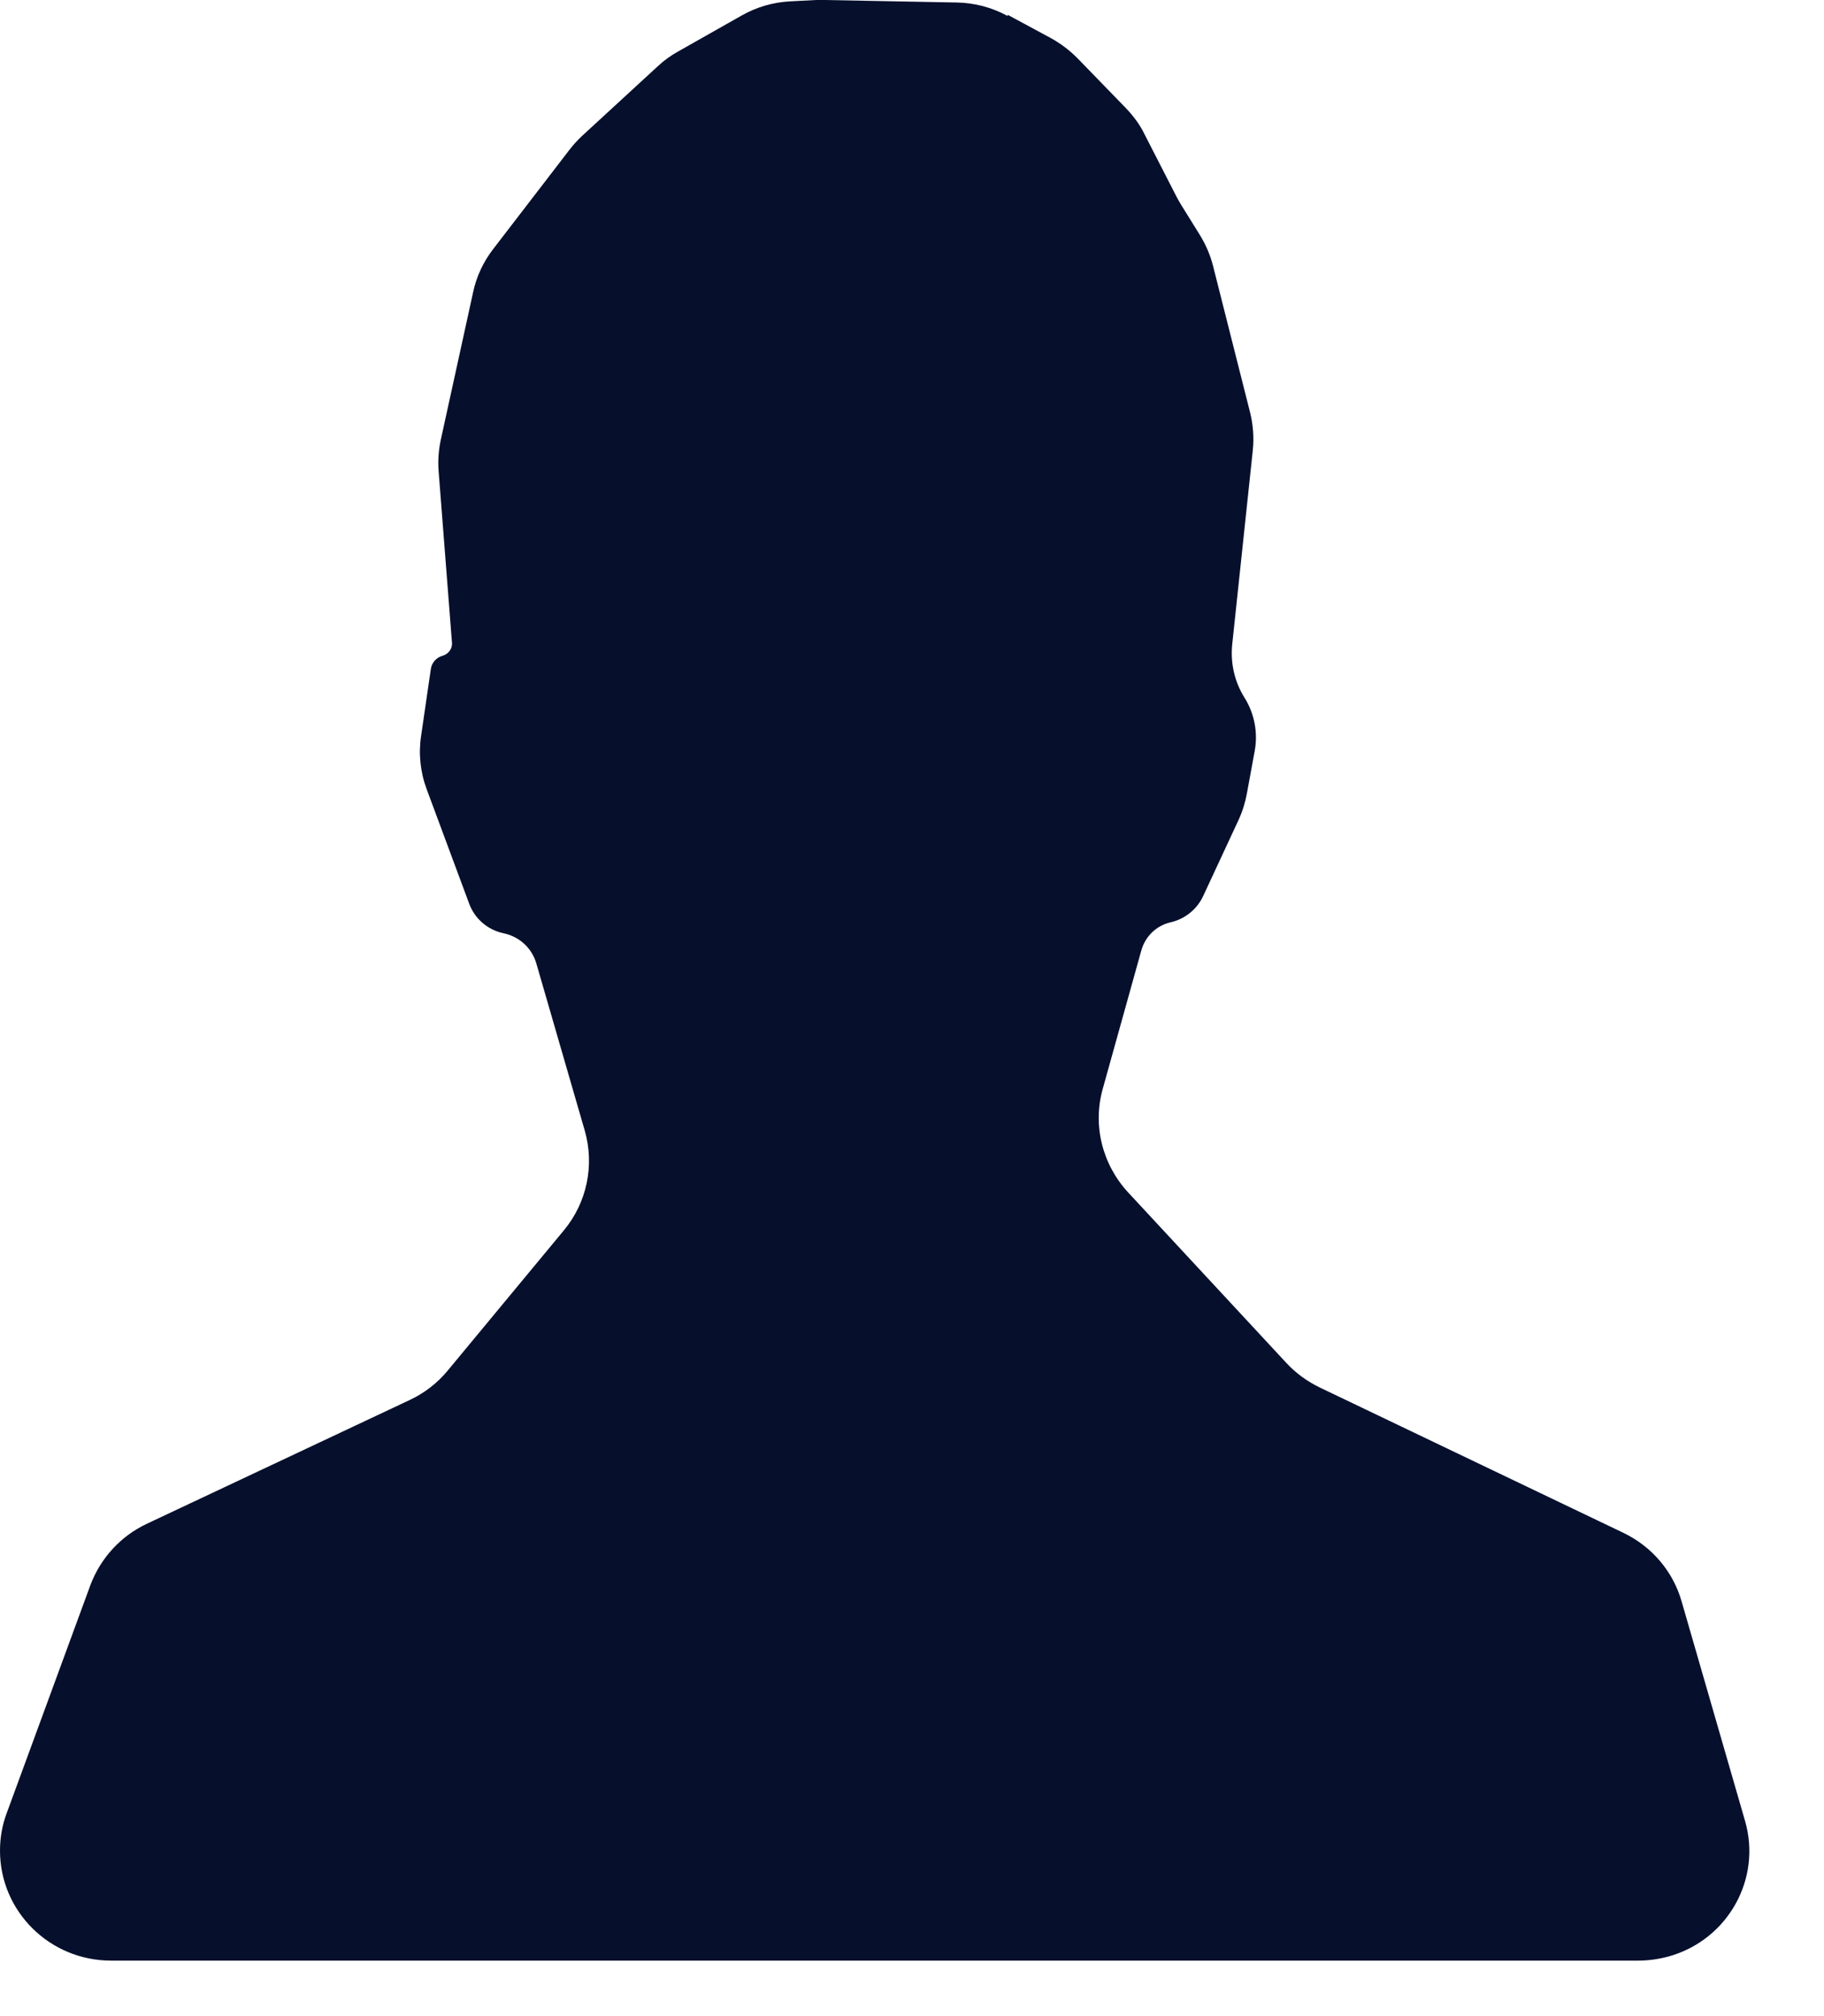 <svg width="19" height="21" viewBox="0 0 19 21" fill="none" xmlns="http://www.w3.org/2000/svg">
<path d="M10.498 0.155L10.943 0.395C11.047 0.452 11.143 0.524 11.227 0.61L11.727 1.125C11.806 1.208 11.875 1.299 11.924 1.402L12.251 2.04C12.266 2.069 12.28 2.095 12.297 2.123L12.5 2.45C12.561 2.55 12.607 2.656 12.636 2.77L13.021 4.293C13.053 4.421 13.064 4.556 13.05 4.69L12.836 6.708C12.815 6.903 12.859 7.1 12.963 7.266C13.067 7.432 13.105 7.63 13.07 7.821L12.989 8.262C12.972 8.356 12.943 8.451 12.902 8.54L12.535 9.329C12.471 9.47 12.344 9.573 12.193 9.607C12.046 9.641 11.93 9.753 11.889 9.899L11.487 11.341C11.38 11.722 11.482 12.128 11.751 12.42L13.4 14.197C13.498 14.303 13.617 14.389 13.747 14.452L16.91 15.966C17.208 16.109 17.428 16.369 17.517 16.681L18.177 18.965C18.354 19.572 17.998 20.207 17.381 20.379C17.277 20.407 17.17 20.422 17.063 20.422H1.157C0.518 20.422 0 19.909 0 19.277C0 19.142 0.023 19.011 0.069 18.888L0.94 16.515C1.045 16.232 1.256 16 1.531 15.871L4.271 14.581C4.424 14.509 4.56 14.403 4.667 14.272L5.874 12.815C6.114 12.526 6.195 12.137 6.091 11.776L5.587 10.036C5.541 9.876 5.411 9.756 5.246 9.721C5.081 9.687 4.945 9.57 4.887 9.412L4.444 8.219C4.378 8.042 4.358 7.847 4.387 7.661L4.488 6.968C4.497 6.903 4.546 6.848 4.609 6.831C4.67 6.814 4.714 6.757 4.708 6.694L4.569 4.908C4.56 4.796 4.569 4.688 4.592 4.579L4.928 3.045C4.962 2.882 5.035 2.727 5.136 2.596L5.932 1.56C5.972 1.508 6.016 1.46 6.065 1.414L6.852 0.69C6.916 0.63 6.988 0.578 7.066 0.535L7.723 0.163C7.879 0.074 8.053 0.023 8.232 0.014L8.501 0C8.53 0 8.562 0 8.591 0L9.965 0.026C10.15 0.029 10.333 0.077 10.495 0.166L10.498 0.155Z" fill="#06102D"/>
</svg>
